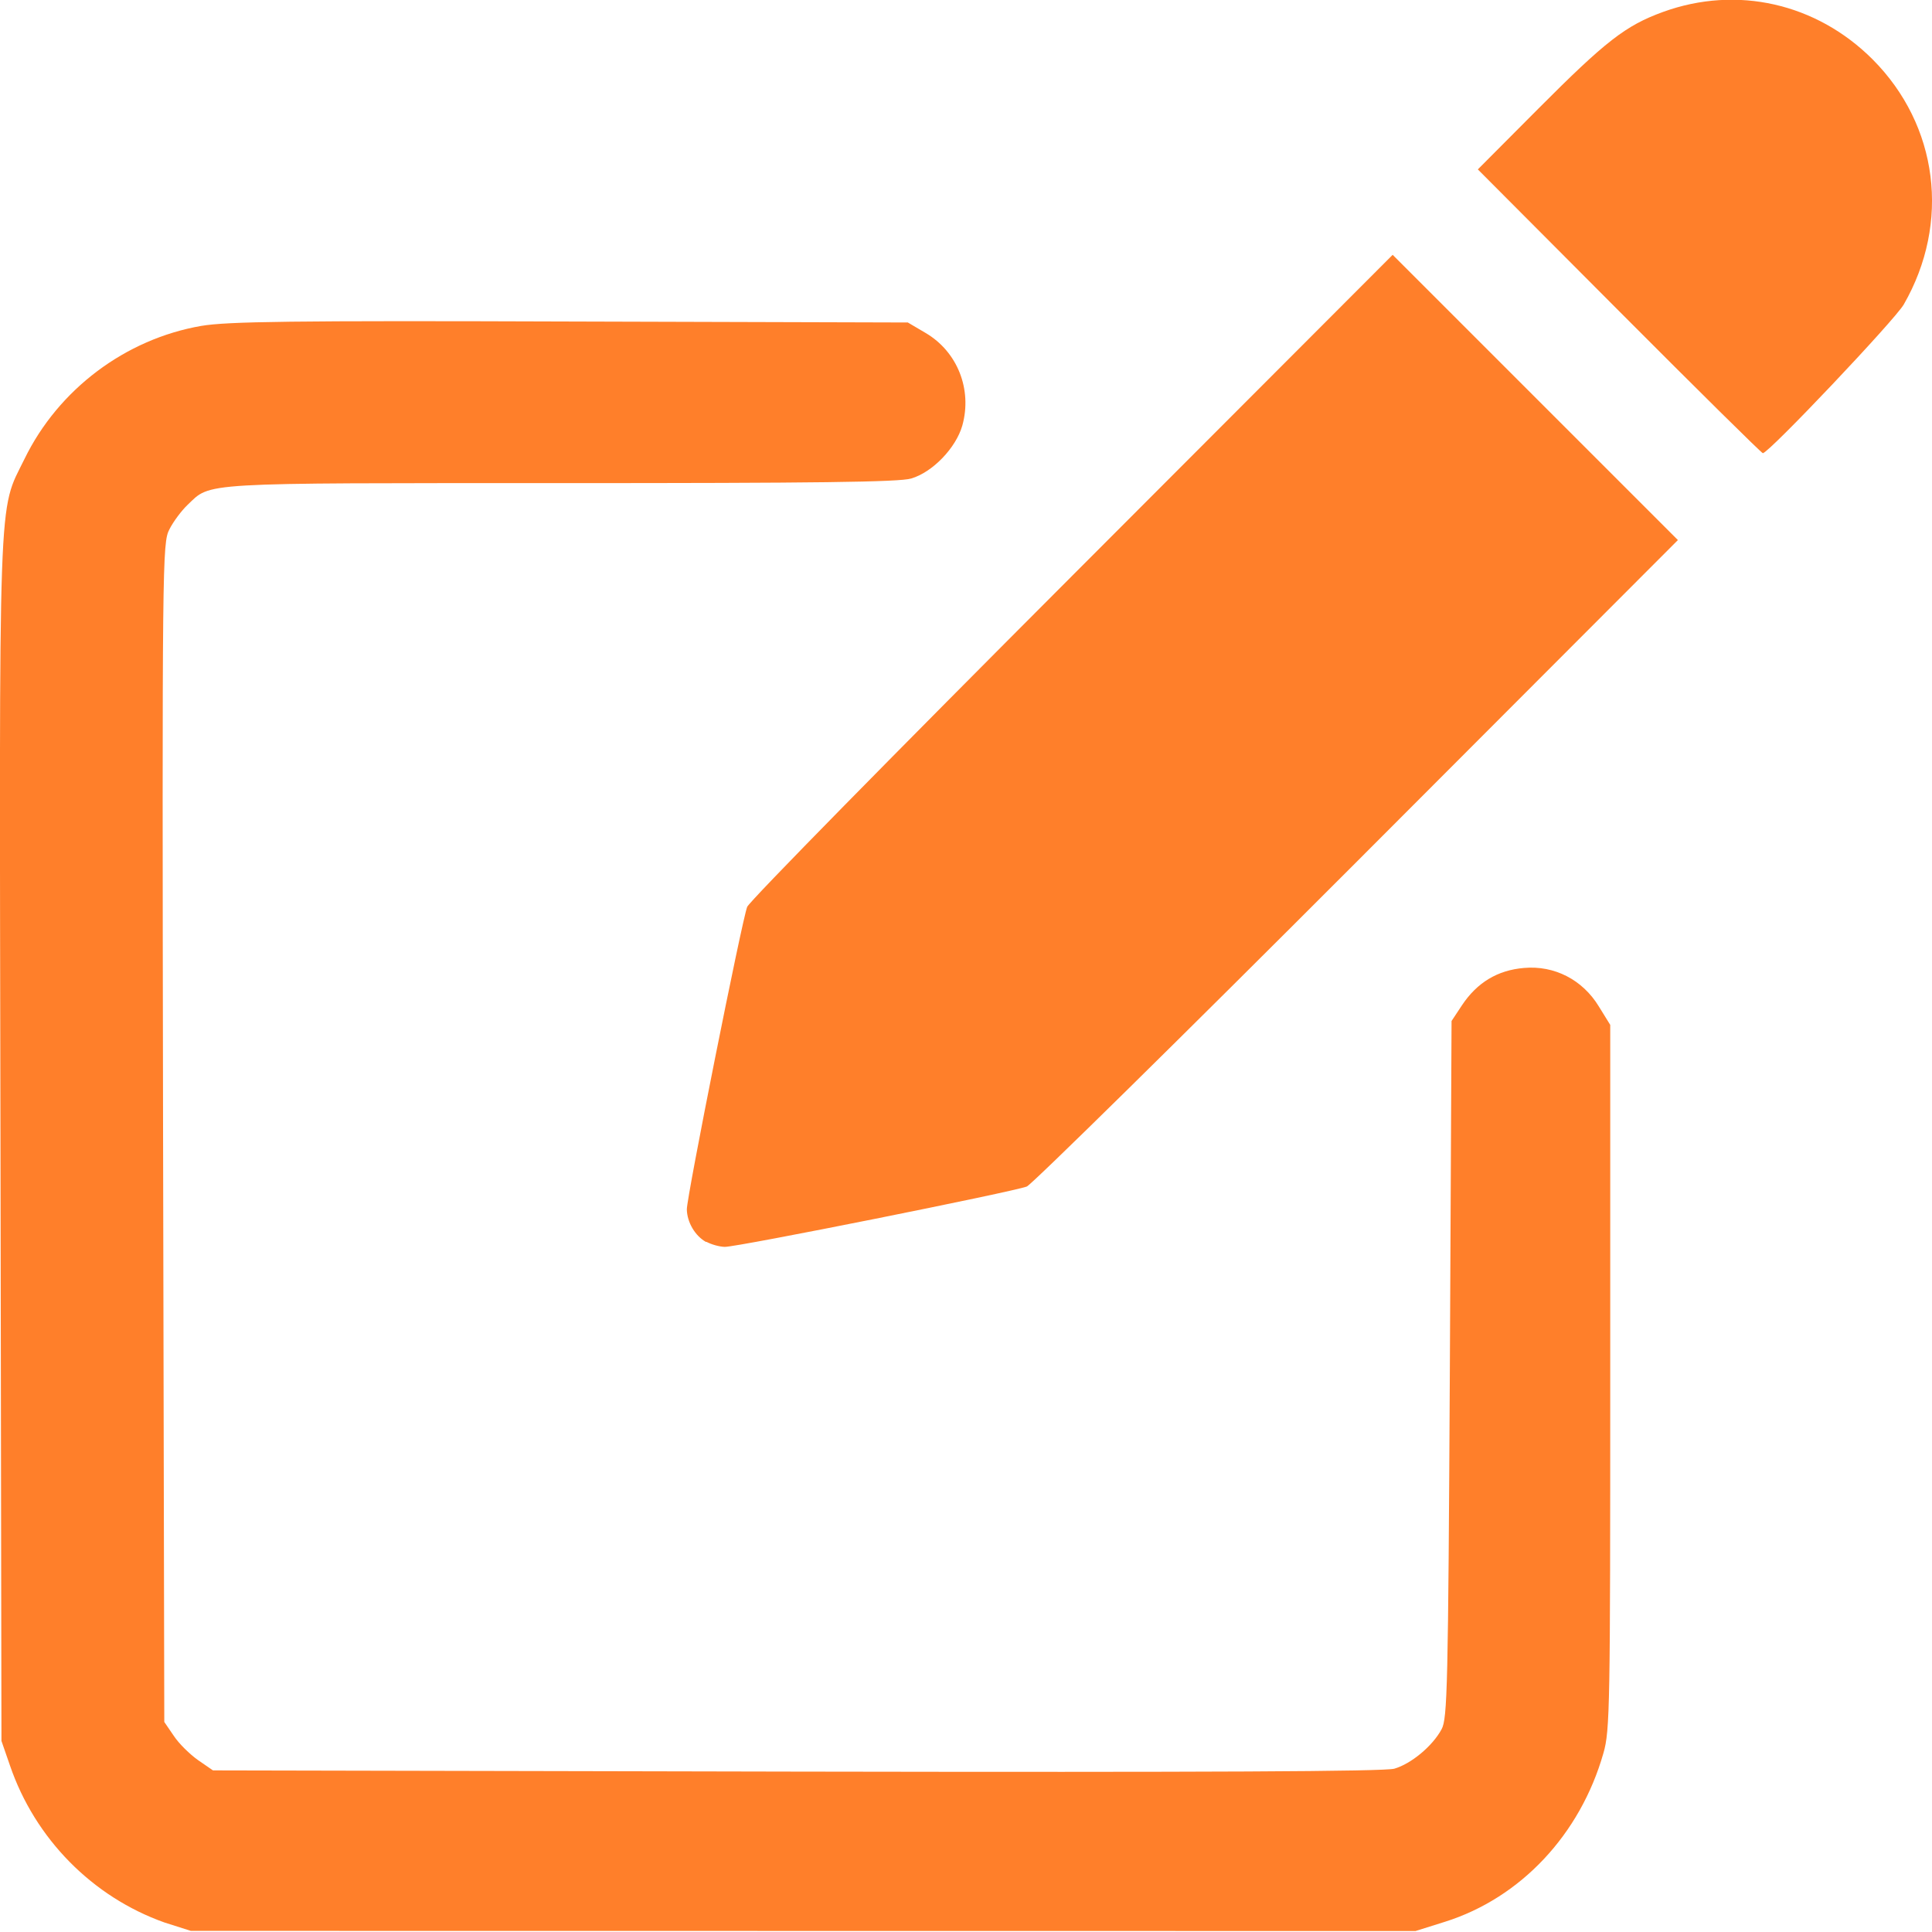 <?xml version="1.0" encoding="UTF-8" standalone="no"?>
<!-- Created with Inkscape (http://www.inkscape.org/) -->

<svg
   width="7.938mm"
   height="7.938mm"
   viewBox="0 0 7.938 7.938"
   version="1.1"
   id="svg5"
   xml:space="preserve"
   sodipodi:docname="edit.svg"
   inkscape:version="1.2 (dc2aedaf03, 2022-05-15)"
   xmlns:inkscape="http://www.inkscape.org/namespaces/inkscape"
   xmlns:sodipodi="http://sodipodi.sourceforge.net/DTD/sodipodi-0.dtd"
   xmlns="http://www.w3.org/2000/svg"
   xmlns:svg="http://www.w3.org/2000/svg"><sodipodi:namedview
     id="namedview7"
     pagecolor="#ffffff"
     bordercolor="#666666"
     borderopacity="1.0"
     inkscape:showpageshadow="2"
     inkscape:pageopacity="0.0"
     inkscape:pagecheckerboard="0"
     inkscape:deskcolor="#d1d1d1"
     inkscape:document-units="mm"
     showgrid="false"
     inkscape:zoom="1"
     inkscape:cx="327"
     inkscape:cy="271"
     inkscape:window-width="1600"
     inkscape:window-height="831"
     inkscape:window-x="1920"
     inkscape:window-y="107"
     inkscape:window-maximized="1"
     inkscape:current-layer="layer1" /><defs
     id="defs2" /><g
     inkscape:label="Layer 1"
     inkscape:groupmode="layer"
     id="layer1"
     transform="translate(234.595,-46.786)"><path
       style="fill:#ff7f2a;stroke-width:0.016"
       d="m -233.919,54.685 c -0.296,-0.105 -0.532,-0.344 -0.635,-0.645 l -0.035,-0.101 -0.004,-2.463 c -0.005,-2.737 -0.011,-2.58 0.099,-2.805 0.139,-0.285 0.414,-0.492 0.726,-0.546 0.107,-0.018 0.367,-0.022 1.516,-0.018 l 1.387,0.004 0.073,0.043 c 0.131,0.077 0.192,0.232 0.151,0.38 -0.026,0.092 -0.122,0.192 -0.21,0.218 -0.048,0.015 -0.396,0.019 -1.439,0.019 -1.504,0 -1.436,-0.004 -1.535,0.09 -0.024,0.023 -0.058,0.068 -0.074,0.1 -0.029,0.056 -0.03,0.119 -0.026,2.479 l 0.005,2.421 0.039,0.057 c 0.021,0.032 0.066,0.076 0.1,0.1 l 0.061,0.042 2.398,0.005 c 1.697,0.003 2.415,-3.53e-4 2.456,-0.012 0.069,-0.02 0.157,-0.093 0.194,-0.162 0.024,-0.044 0.027,-0.171 0.034,-1.479 l 0.007,-1.431 0.043,-0.065 c 0.062,-0.093 0.146,-0.144 0.255,-0.153 0.124,-0.011 0.24,0.048 0.307,0.158 l 0.047,0.076 v 1.446 c 0,1.352 -0.001,1.453 -0.028,1.546 -0.095,0.334 -0.34,0.595 -0.651,0.693 l -0.121,0.038 -2.516,-3.08e-4 -2.516,-3.08e-4 z m 2.225,-2.796 c -0.045,-0.025 -0.078,-0.081 -0.079,-0.134 -6e-4,-0.051 0.227,-1.191 0.248,-1.243 0.008,-0.022 0.609,-0.633 1.334,-1.359 l 1.318,-1.32 0.586,0.586 0.586,0.586 -1.318,1.32 c -0.725,0.726 -1.336,1.327 -1.357,1.336 -0.052,0.021 -1.19,0.249 -1.241,0.248 -0.022,-3.08e-4 -0.056,-0.01 -0.076,-0.021 z m 3.752,-3.824 -0.581,-0.583 0.248,-0.249 c 0.277,-0.278 0.359,-0.342 0.513,-0.398 0.303,-0.11 0.63,-0.036 0.861,0.195 0.27,0.271 0.321,0.671 0.128,1.007 -0.037,0.064 -0.555,0.611 -0.579,0.611 -0.005,0 -0.27,-0.262 -0.59,-0.583 z"
       id="path302" /></g></svg>
